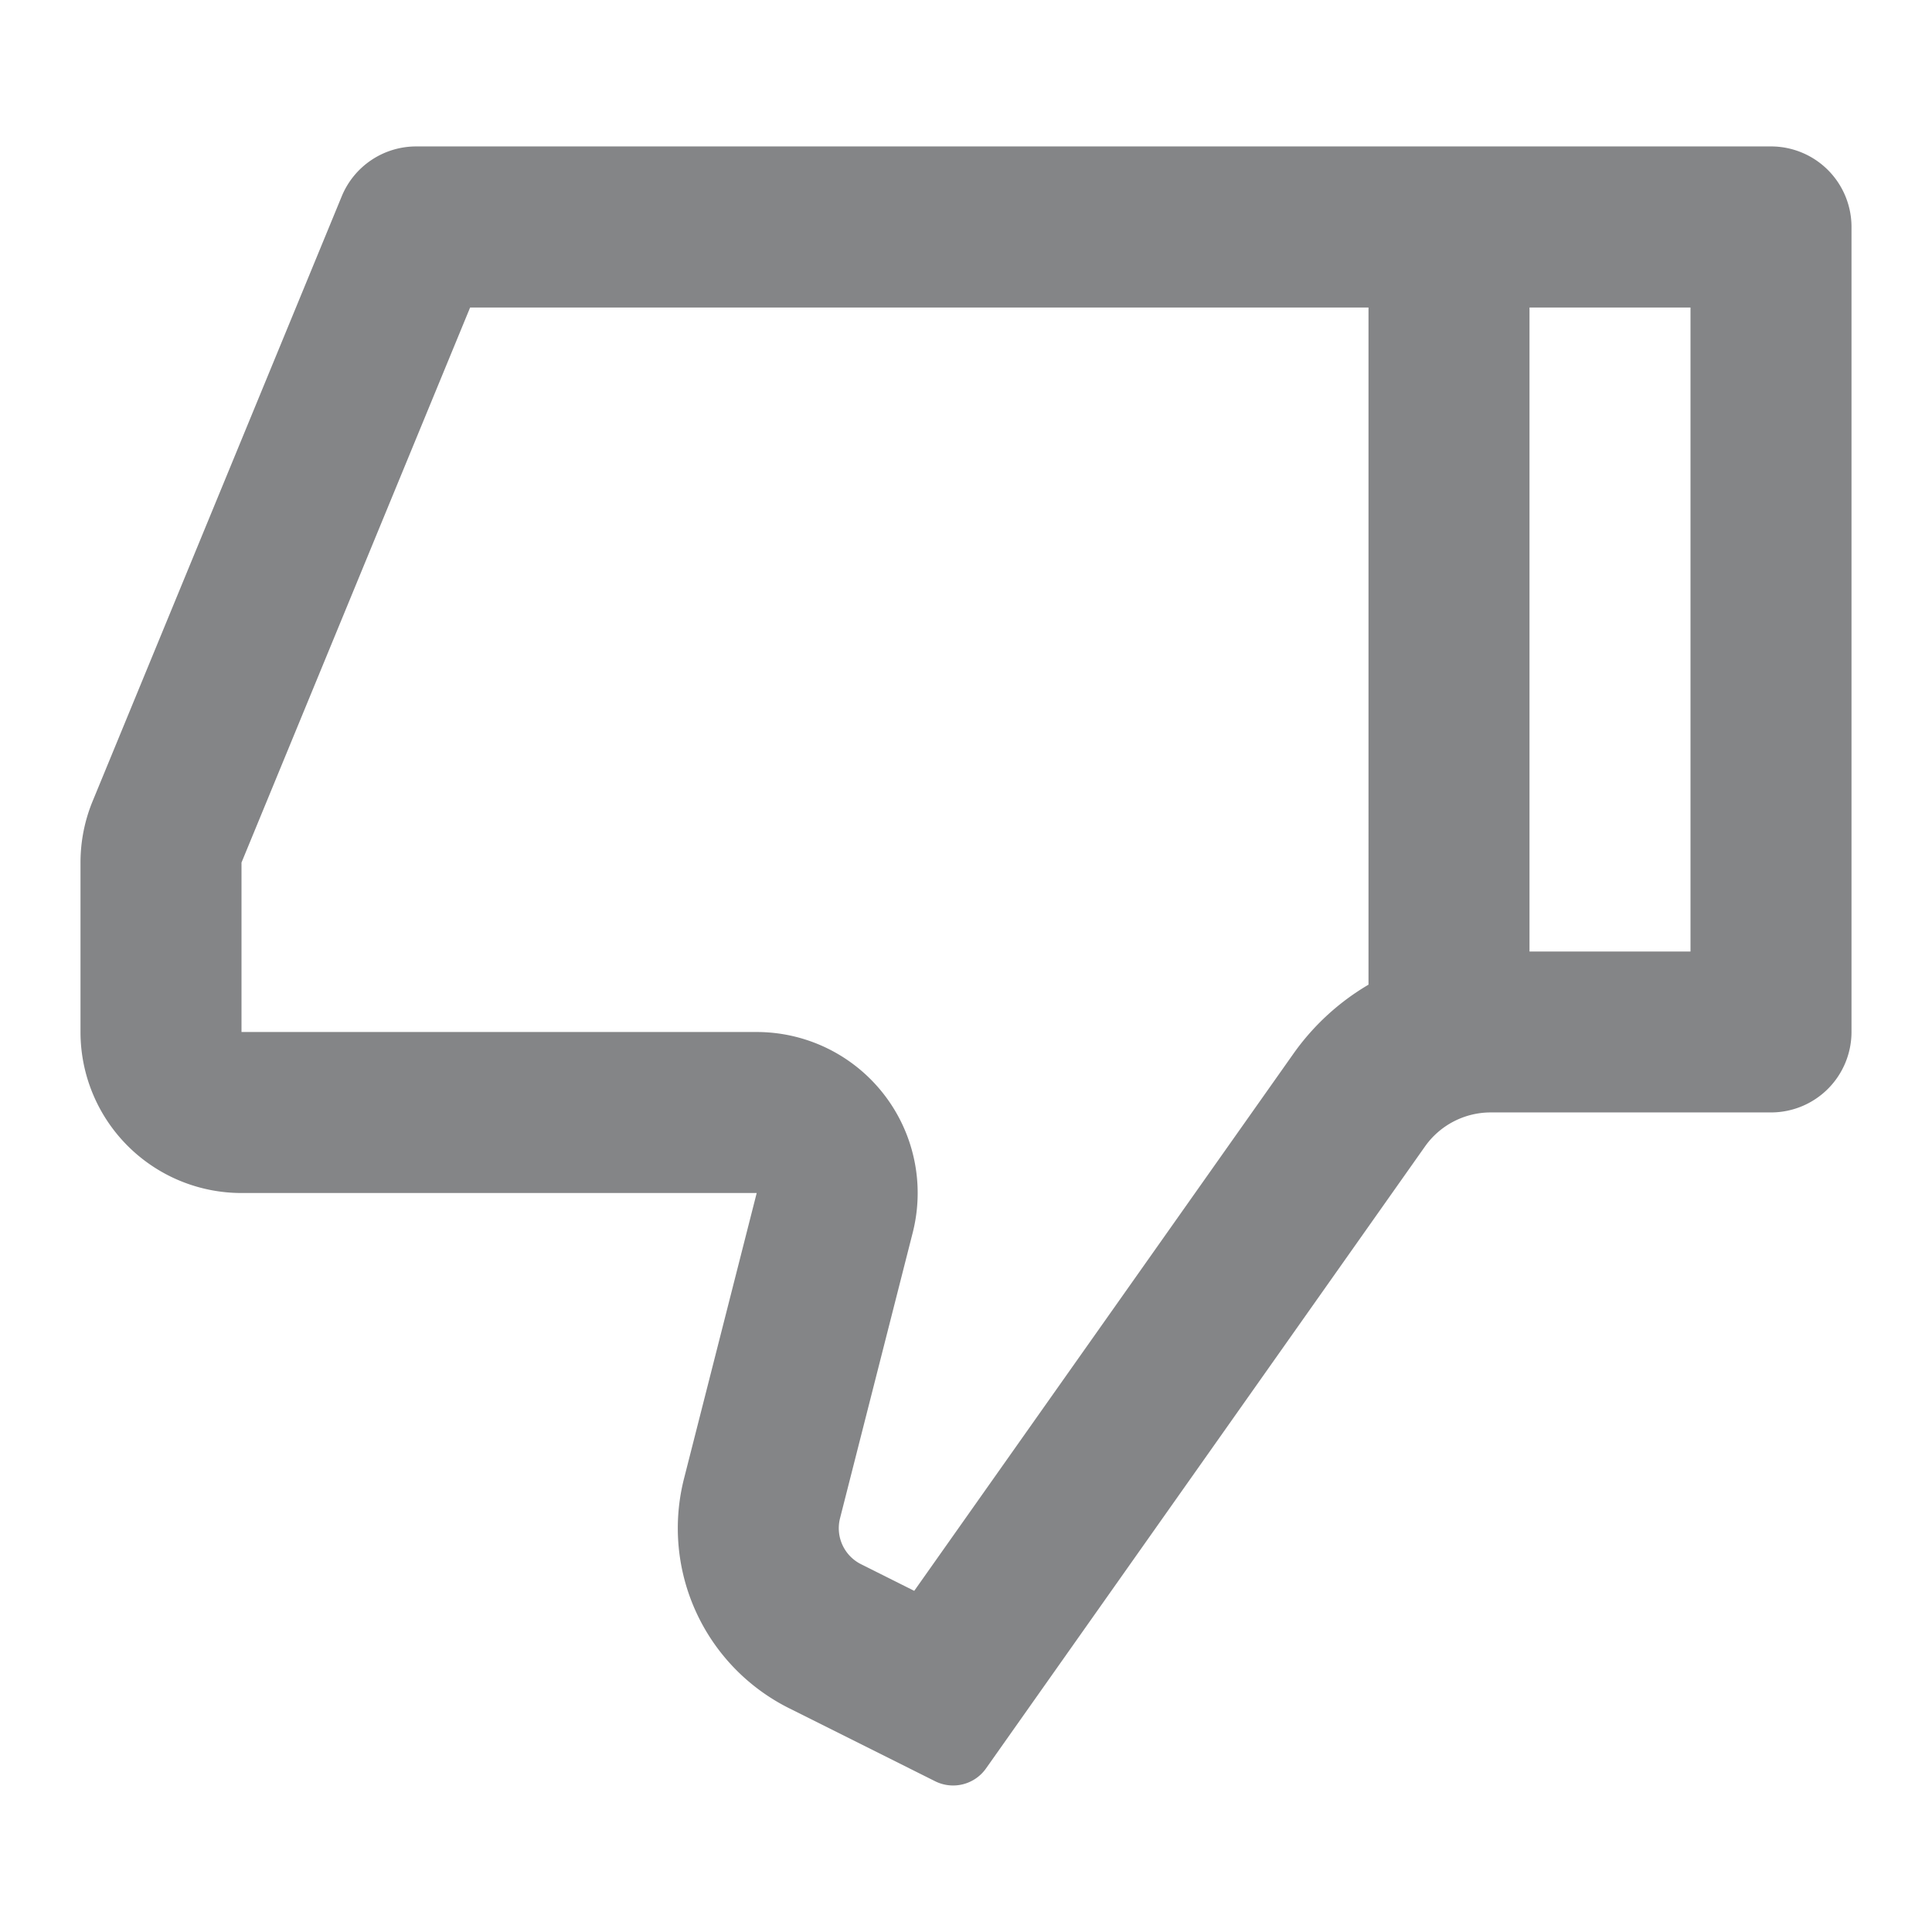 <svg xmlns="http://www.w3.org/2000/svg" viewBox="0 0 24 24"><path fill-rule="nonzero" fill="#848587" d="M9.4 14.82H3a2 2 0 0 1-2-2v-2.105a2 2 0 0 1 .15-.761l3.095-7.515a1 1 0 0 1 .925-.62H22a1 1 0 0 1 1 1v10a1 1 0 0 1-1 1h-3.482a1 1 0 0 0-.817.424l-5.453 7.726a.5.5 0 0 1-.632.158l-1.814-.907a2.5 2.5 0 0 1-1.305-2.852L9.4 14.82Zm7.6-2.588V3.82H5.84L3 10.715v2.105h6.4a2 2 0 0 1 1.938 2.493l-.903 3.548a.5.5 0 0 0 .261.57l.661.331 4.71-6.672c.25-.354.57-.645.933-.858Zm2-.412h2v-8h-2v8Z" data-follow-fill="#848587"/></svg>